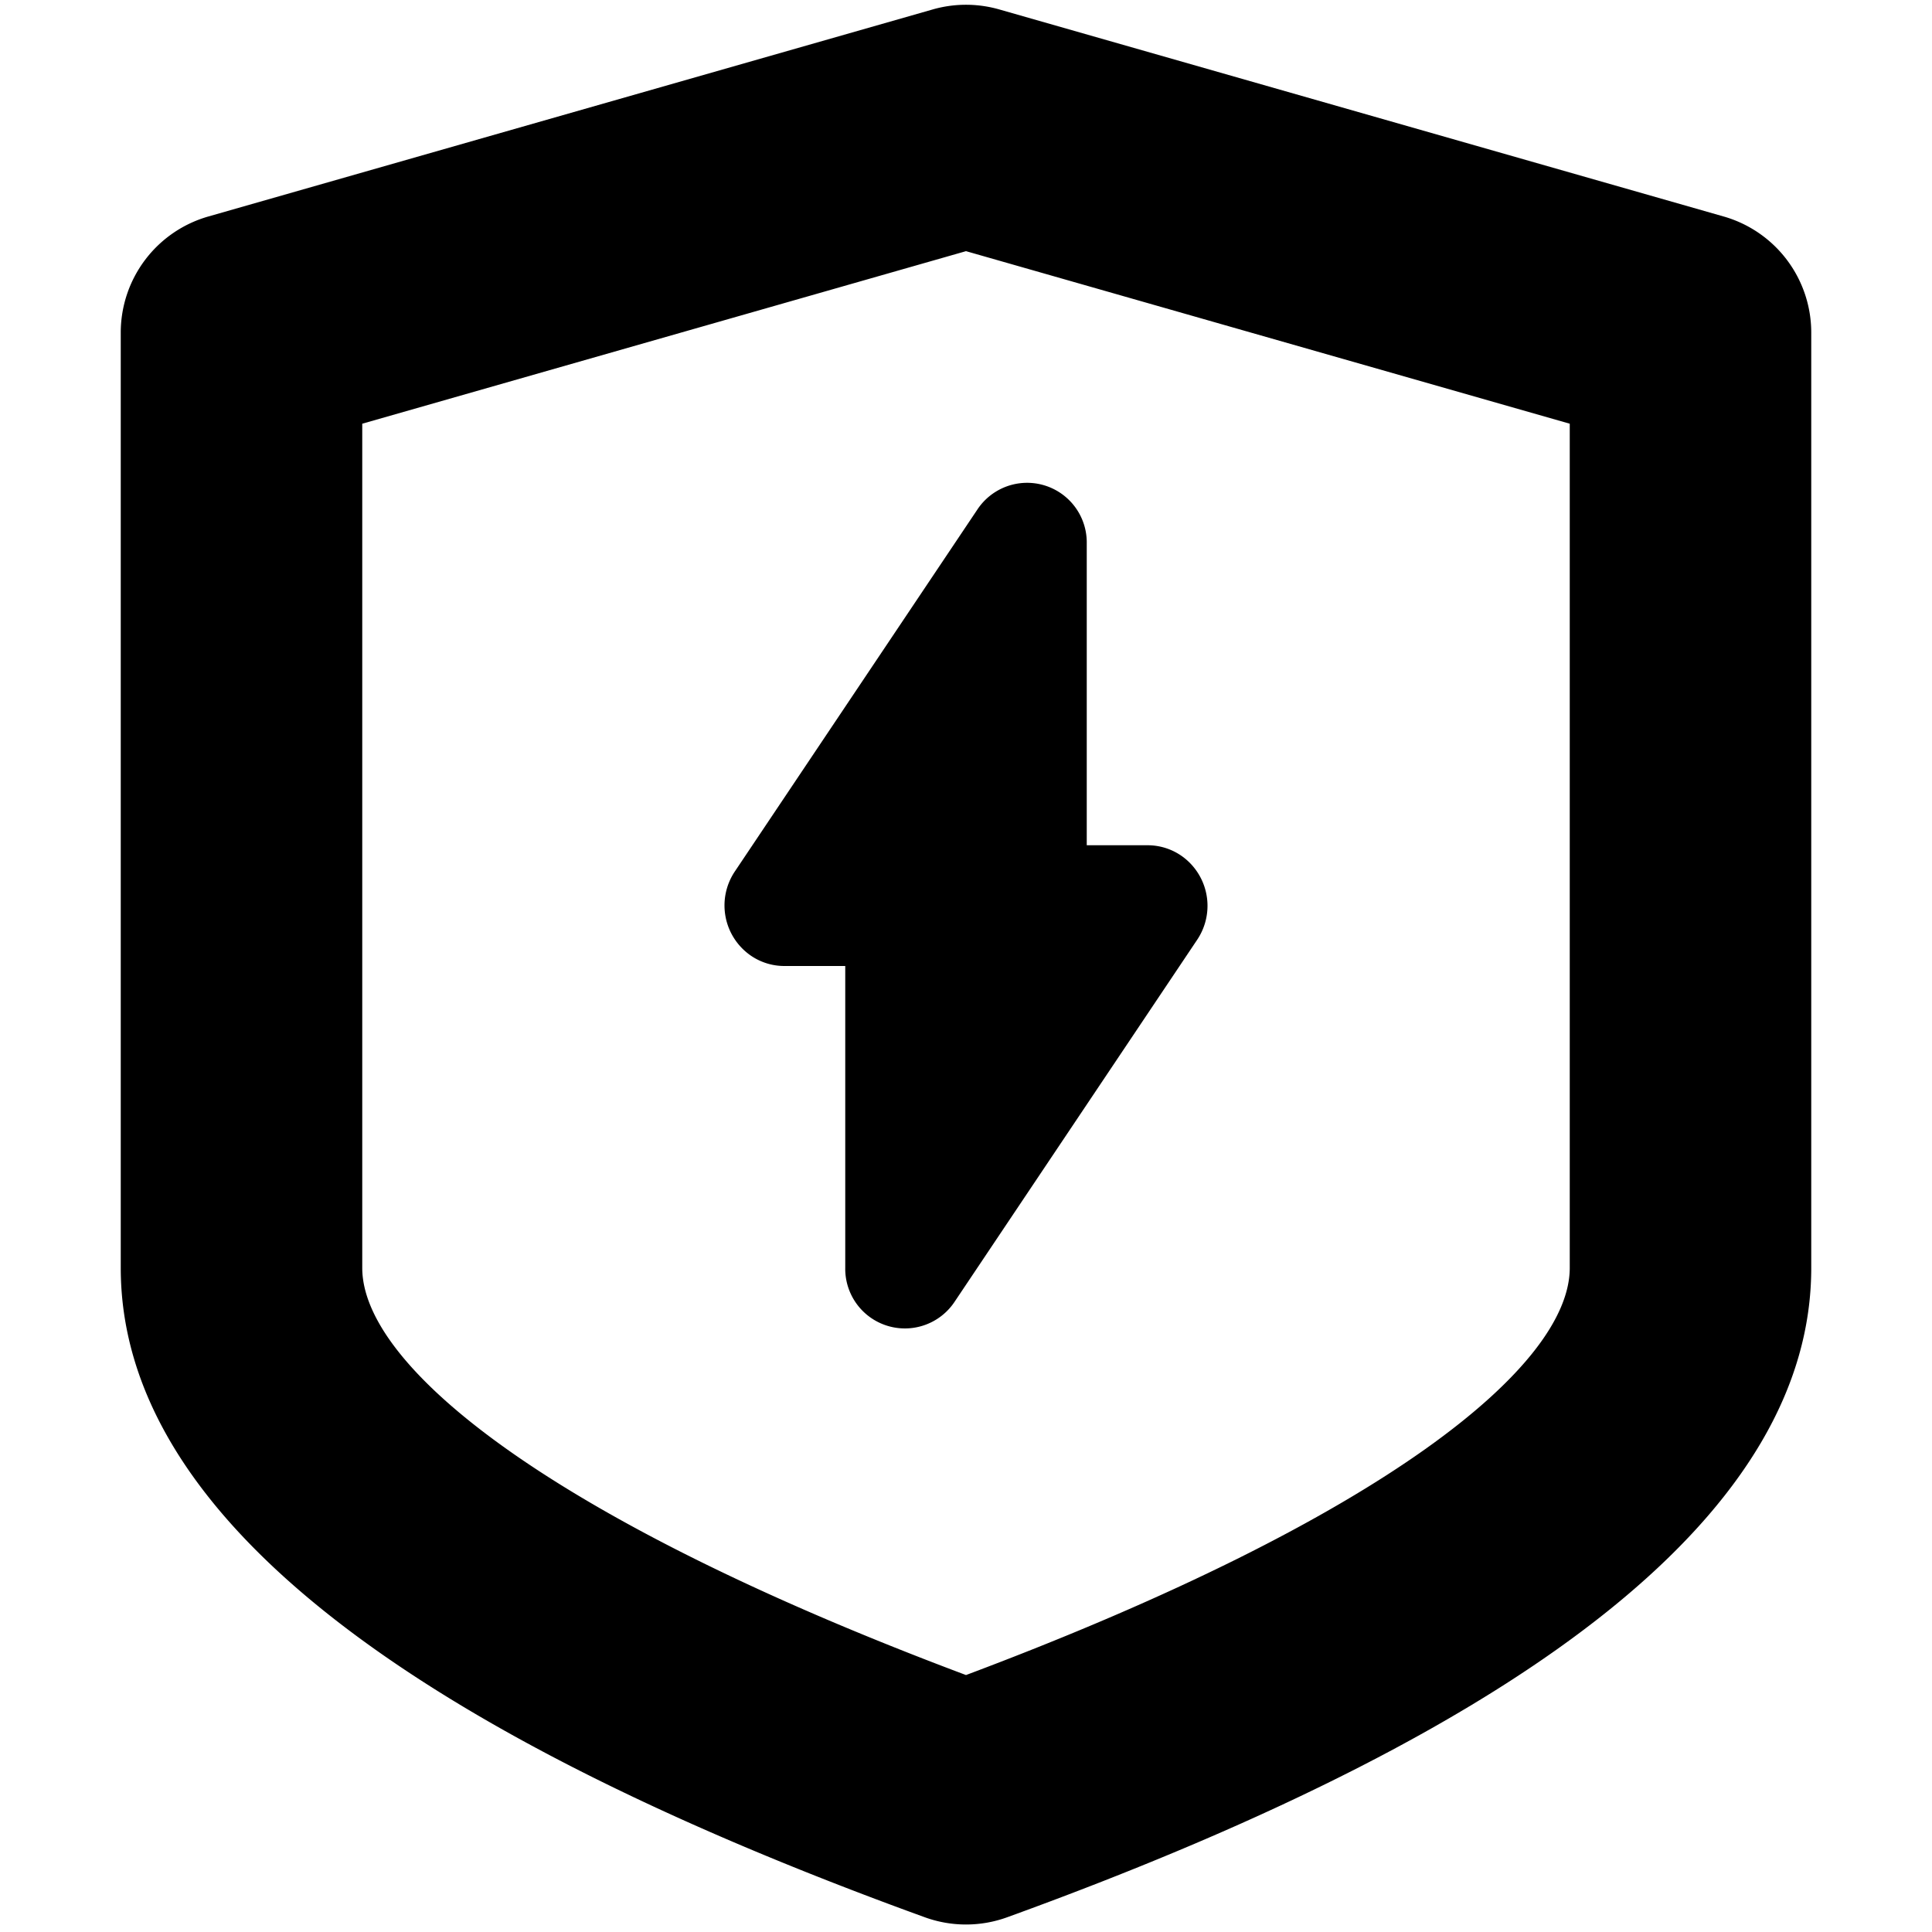 <svg width="16" height="16" fill="currentColor" viewBox="0 0 16 16" xmlns="http://www.w3.org/2000/svg">
  <path d="M15 10.5c0 1.975-2.22 3.768-6.659 5.378a1 1 0 0 1-.682 0C3.219 14.268 1 12.475 1 10.5V2.754a1 1 0 0 1 .725-.961l6-1.715a1 1 0 0 1 .55 0l6 1.715a1 1 0 0 1 .725.961V10.5ZM8 2.08 3 3.509V10.5c0 .81 1.527 2.07 5 3.372 3.473-1.303 5-2.561 5-3.372V3.509L8 2.08ZM7 8h-.504a.49.49 0 0 1-.278-.086.505.505 0 0 1-.133-.696L8.094 4.22A.494.494 0 0 1 9 4.501V7h.504c.1 0 .196.03.278.086a.505.505 0 0 1 .133.696L7.906 10.78A.494.494 0 0 1 7 10.499V8Z"/>
</svg>
